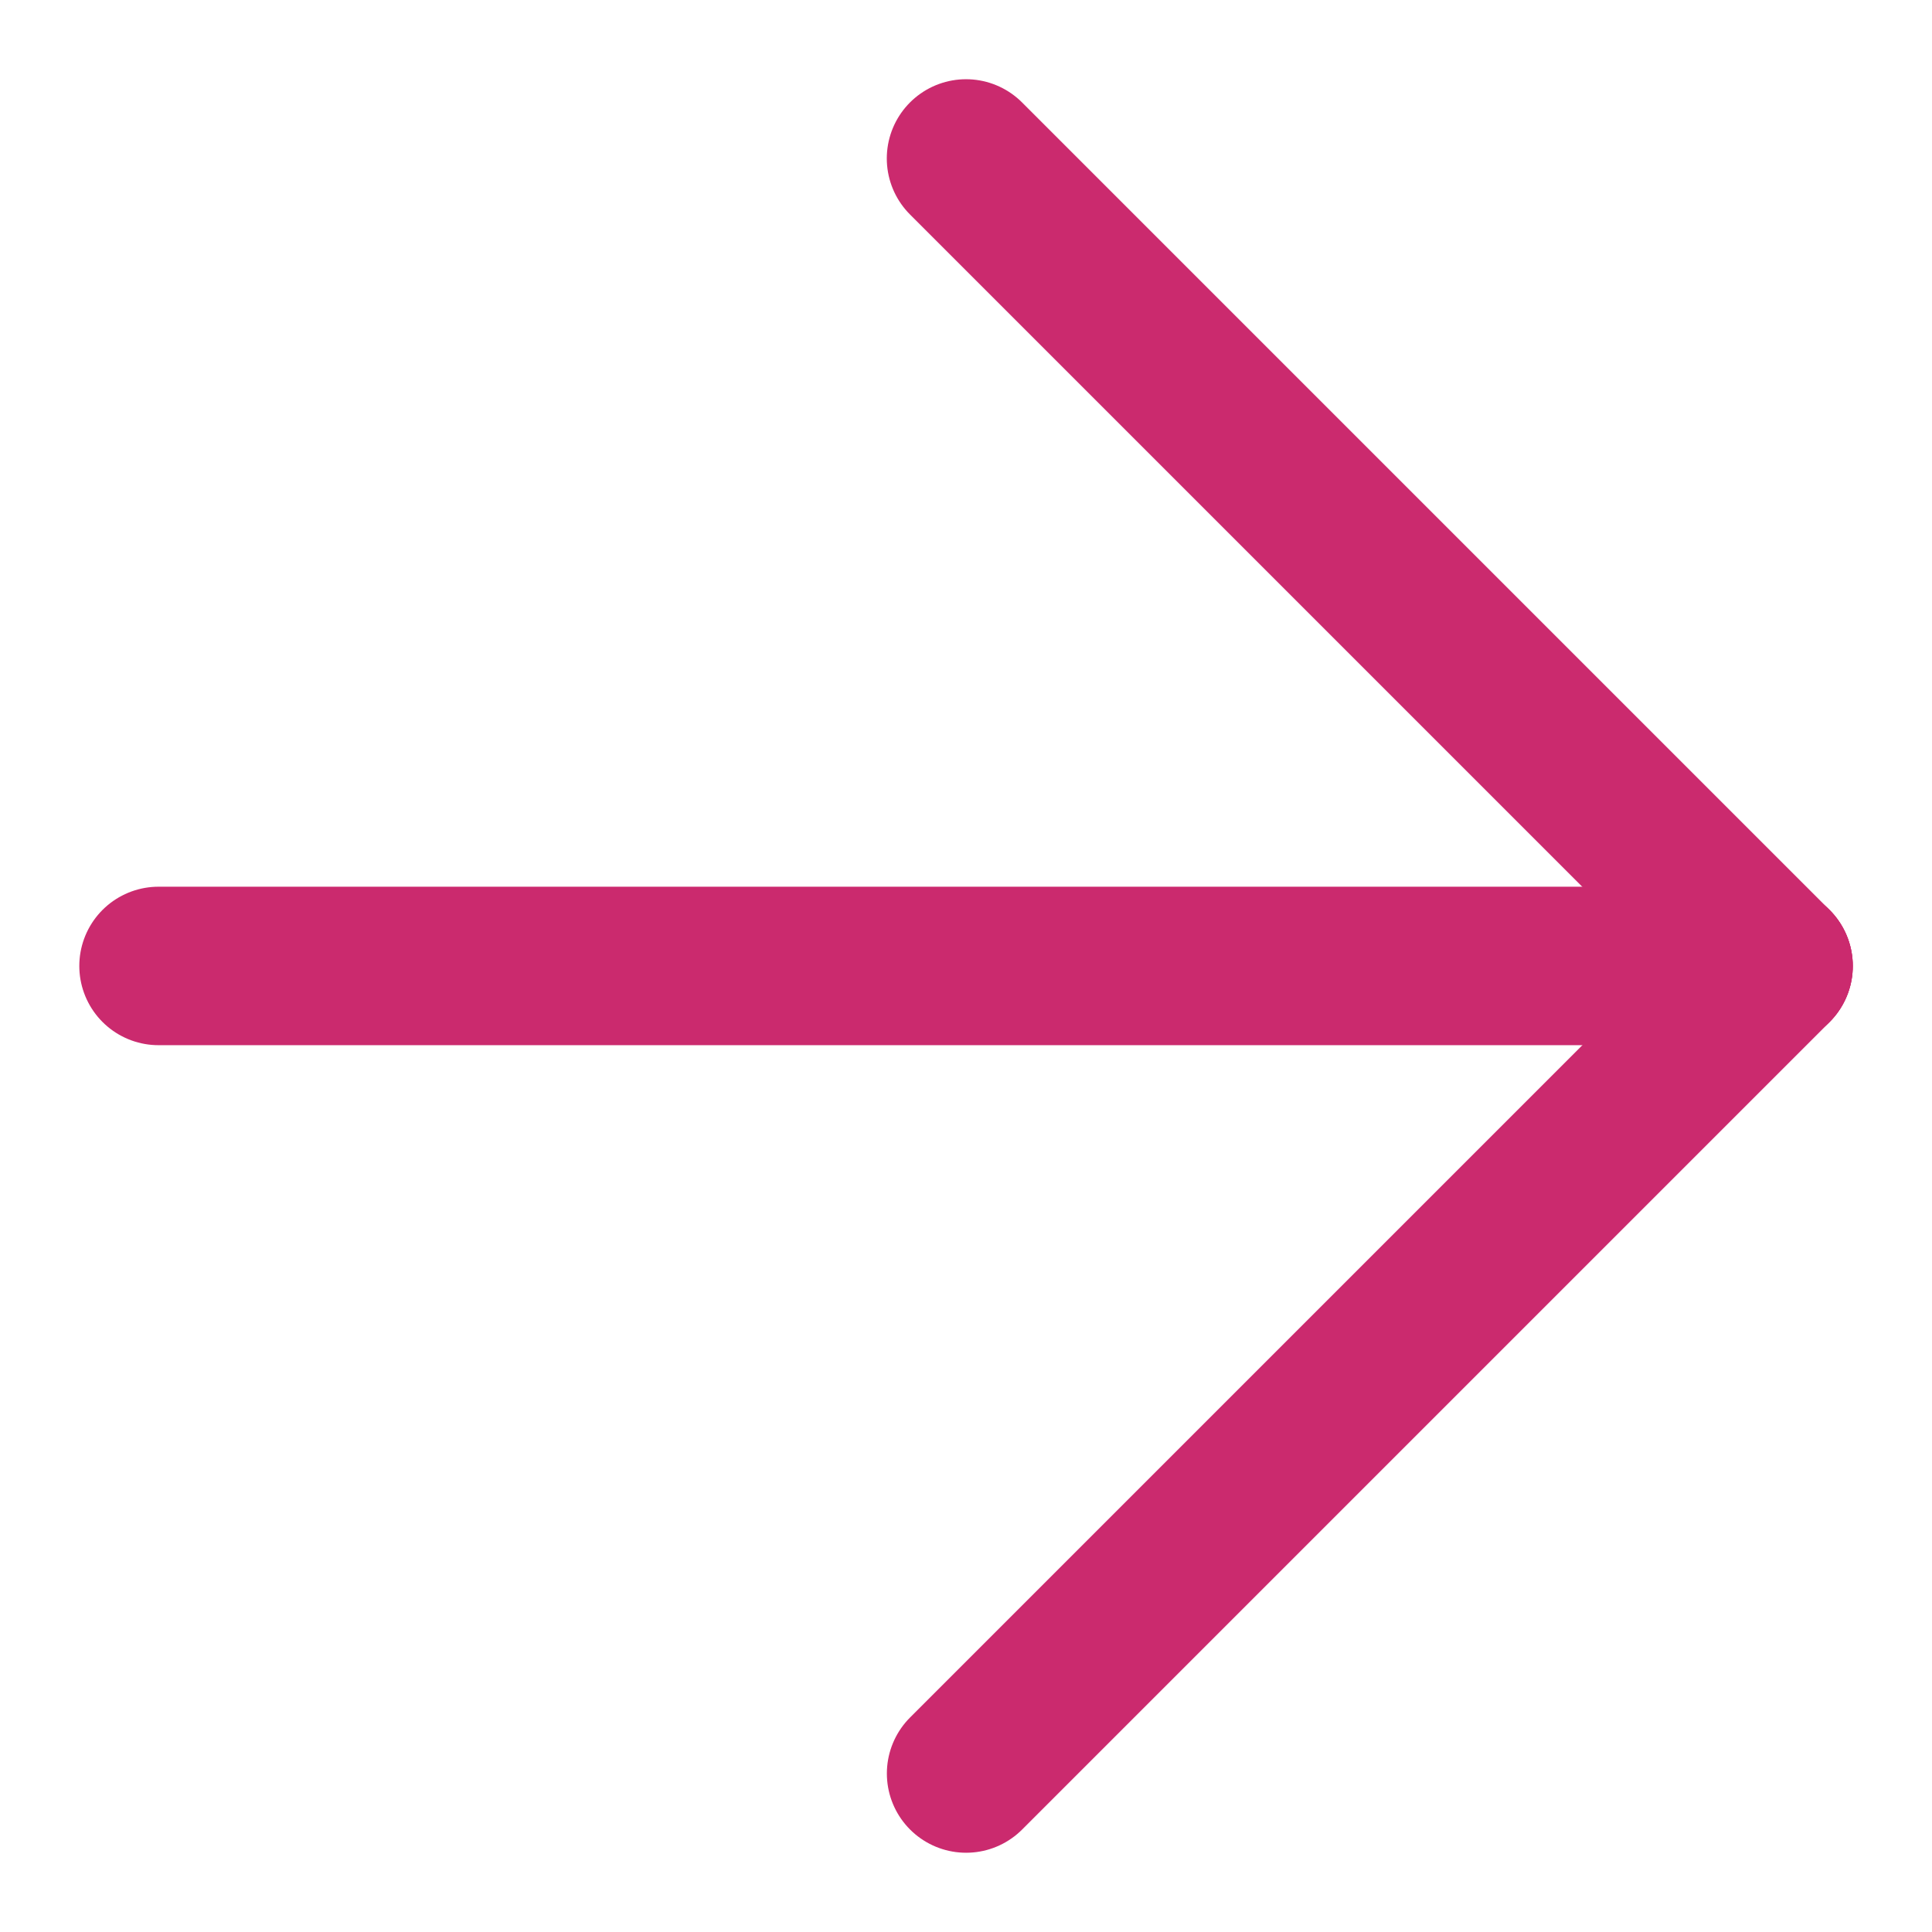 <svg xmlns="http://www.w3.org/2000/svg" width="18.287" height="18.287" viewBox="0 0 18.287 18.287">
  <g id="Groupe_810" data-name="Groupe 810" transform="translate(-558.663 -798.945) rotate(45)">
    <line id="Ligne_87" data-name="Ligne 87" x2="10.809" transform="translate(967.5 164.5)" fill="none" stroke="#cb2a6e" stroke-linecap="round" stroke-width="1.5"></line>
    <line id="Ligne_88" data-name="Ligne 88" x2="10.809" transform="translate(978.31 164.5) rotate(90)" fill="none" stroke="#cb2a6e" stroke-linecap="round" stroke-width="1.5"></line>
    <line id="Ligne_89" data-name="Ligne 89" x1="10.809" y2="10.809" transform="translate(967.5 164.5)" fill="none" stroke="#cb2a6e" stroke-linecap="round" stroke-width="1.5"></line>
  </g>
</svg>
